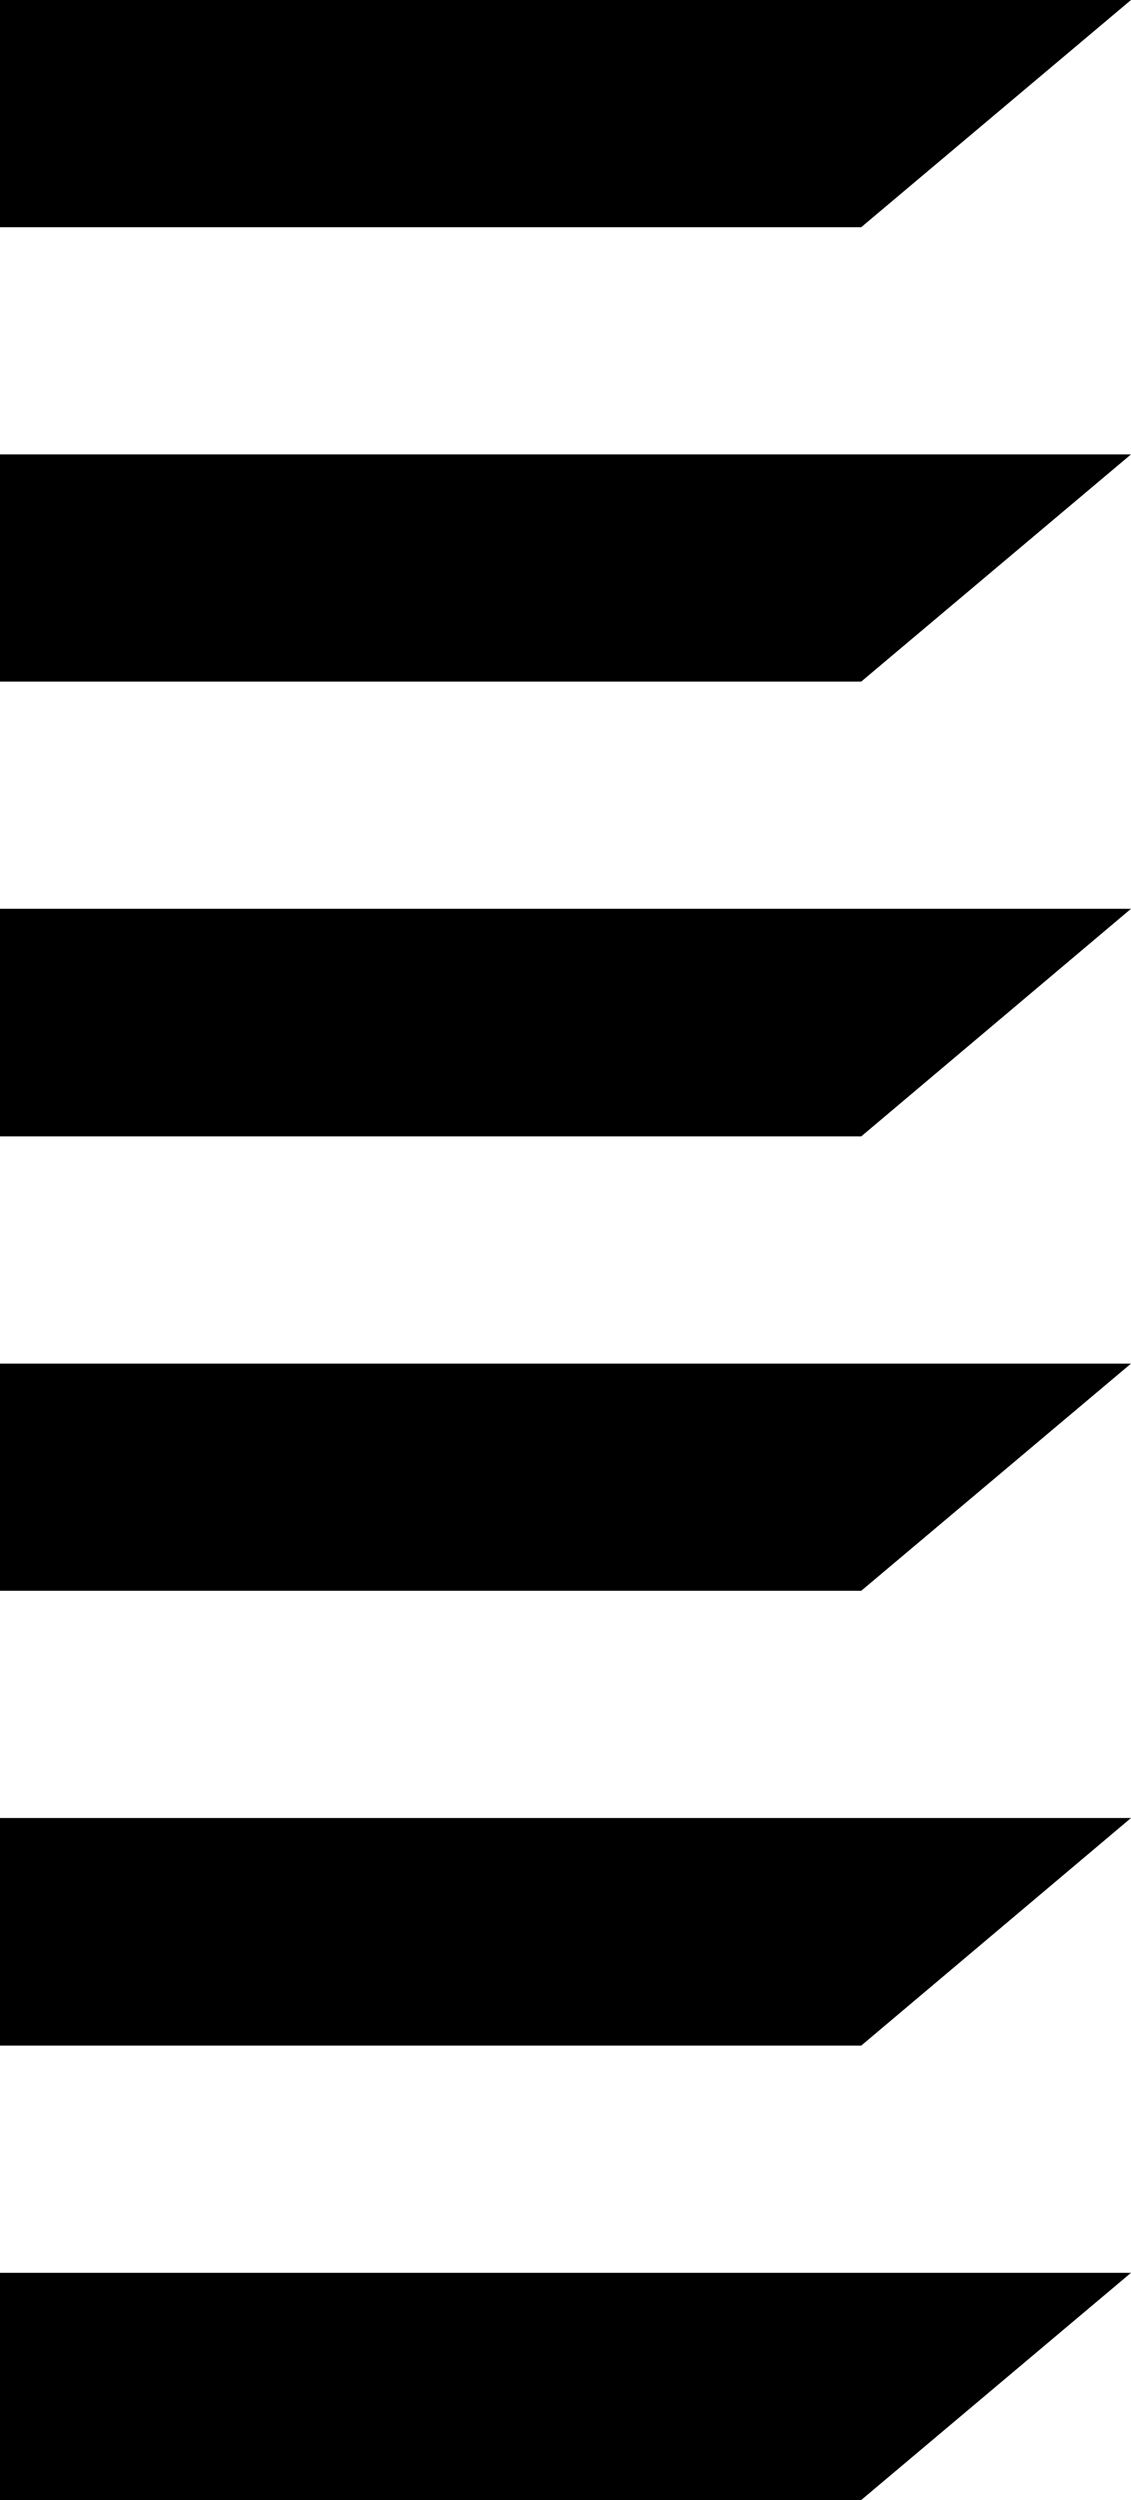 <?xml version="1.0" encoding="UTF-8" standalone="no"?>
<svg
   xmlns:dc="http://purl.org/dc/elements/1.1/"
   xmlns:cc="http://creativecommons.org/ns#"
   xmlns:rdf="http://www.w3.org/1999/02/22-rdf-syntax-ns#"
   xmlns:svg="http://www.w3.org/2000/svg"
   xmlns="http://www.w3.org/2000/svg"
   version="1.1"
   id="svg4084"
   viewBox="0 0 27.25 60.19">
  <defs
     id="defs4086" />
  <g
     transform="translate(-249.232,-299.41)"
     id="layer1">
    <polygon
       id="polygon585"
       points="382.14,30.79 382.14,30.79 388.64,36.26 388.64,36.26 409.39,36.26 409.39,30.79 "
       class="cls-5"
       transform="matrix(-1,0,0,1,658.622,268.62)" />
    <polygon
       id="polygon587"
       points="382.14,41.73 382.14,41.73 388.64,47.2 388.64,47.2 409.39,47.2 409.39,41.73 "
       class="cls-5"
       transform="matrix(-1,0,0,1,658.622,268.62)" />
    <polygon
       id="polygon589"
       points="382.14,52.67 382.14,52.67 388.64,58.15 388.64,58.15 409.39,58.15 409.39,52.67 "
       class="cls-5"
       transform="matrix(-1,0,0,1,658.622,268.62)" />
    <polygon
       id="polygon591"
       points="382.14,63.62 382.14,63.62 388.64,69.09 388.64,69.09 409.39,69.09 409.39,63.62 "
       class="cls-5"
       transform="matrix(-1,0,0,1,658.622,268.62)" />
    <polygon
       id="polygon593"
       points="382.14,74.56 382.14,74.56 388.64,80.04 388.64,80.04 409.39,80.04 409.39,74.56 "
       class="cls-5"
       transform="matrix(-1,0,0,1,658.622,268.62)" />
    <polygon
       id="polygon595"
       points="382.14,85.51 382.14,85.51 388.64,90.98 388.64,90.98 409.39,90.98 409.39,85.51 "
       class="cls-5"
       transform="matrix(-1,0,0,1,658.622,268.62)" />
  </g>
</svg>
